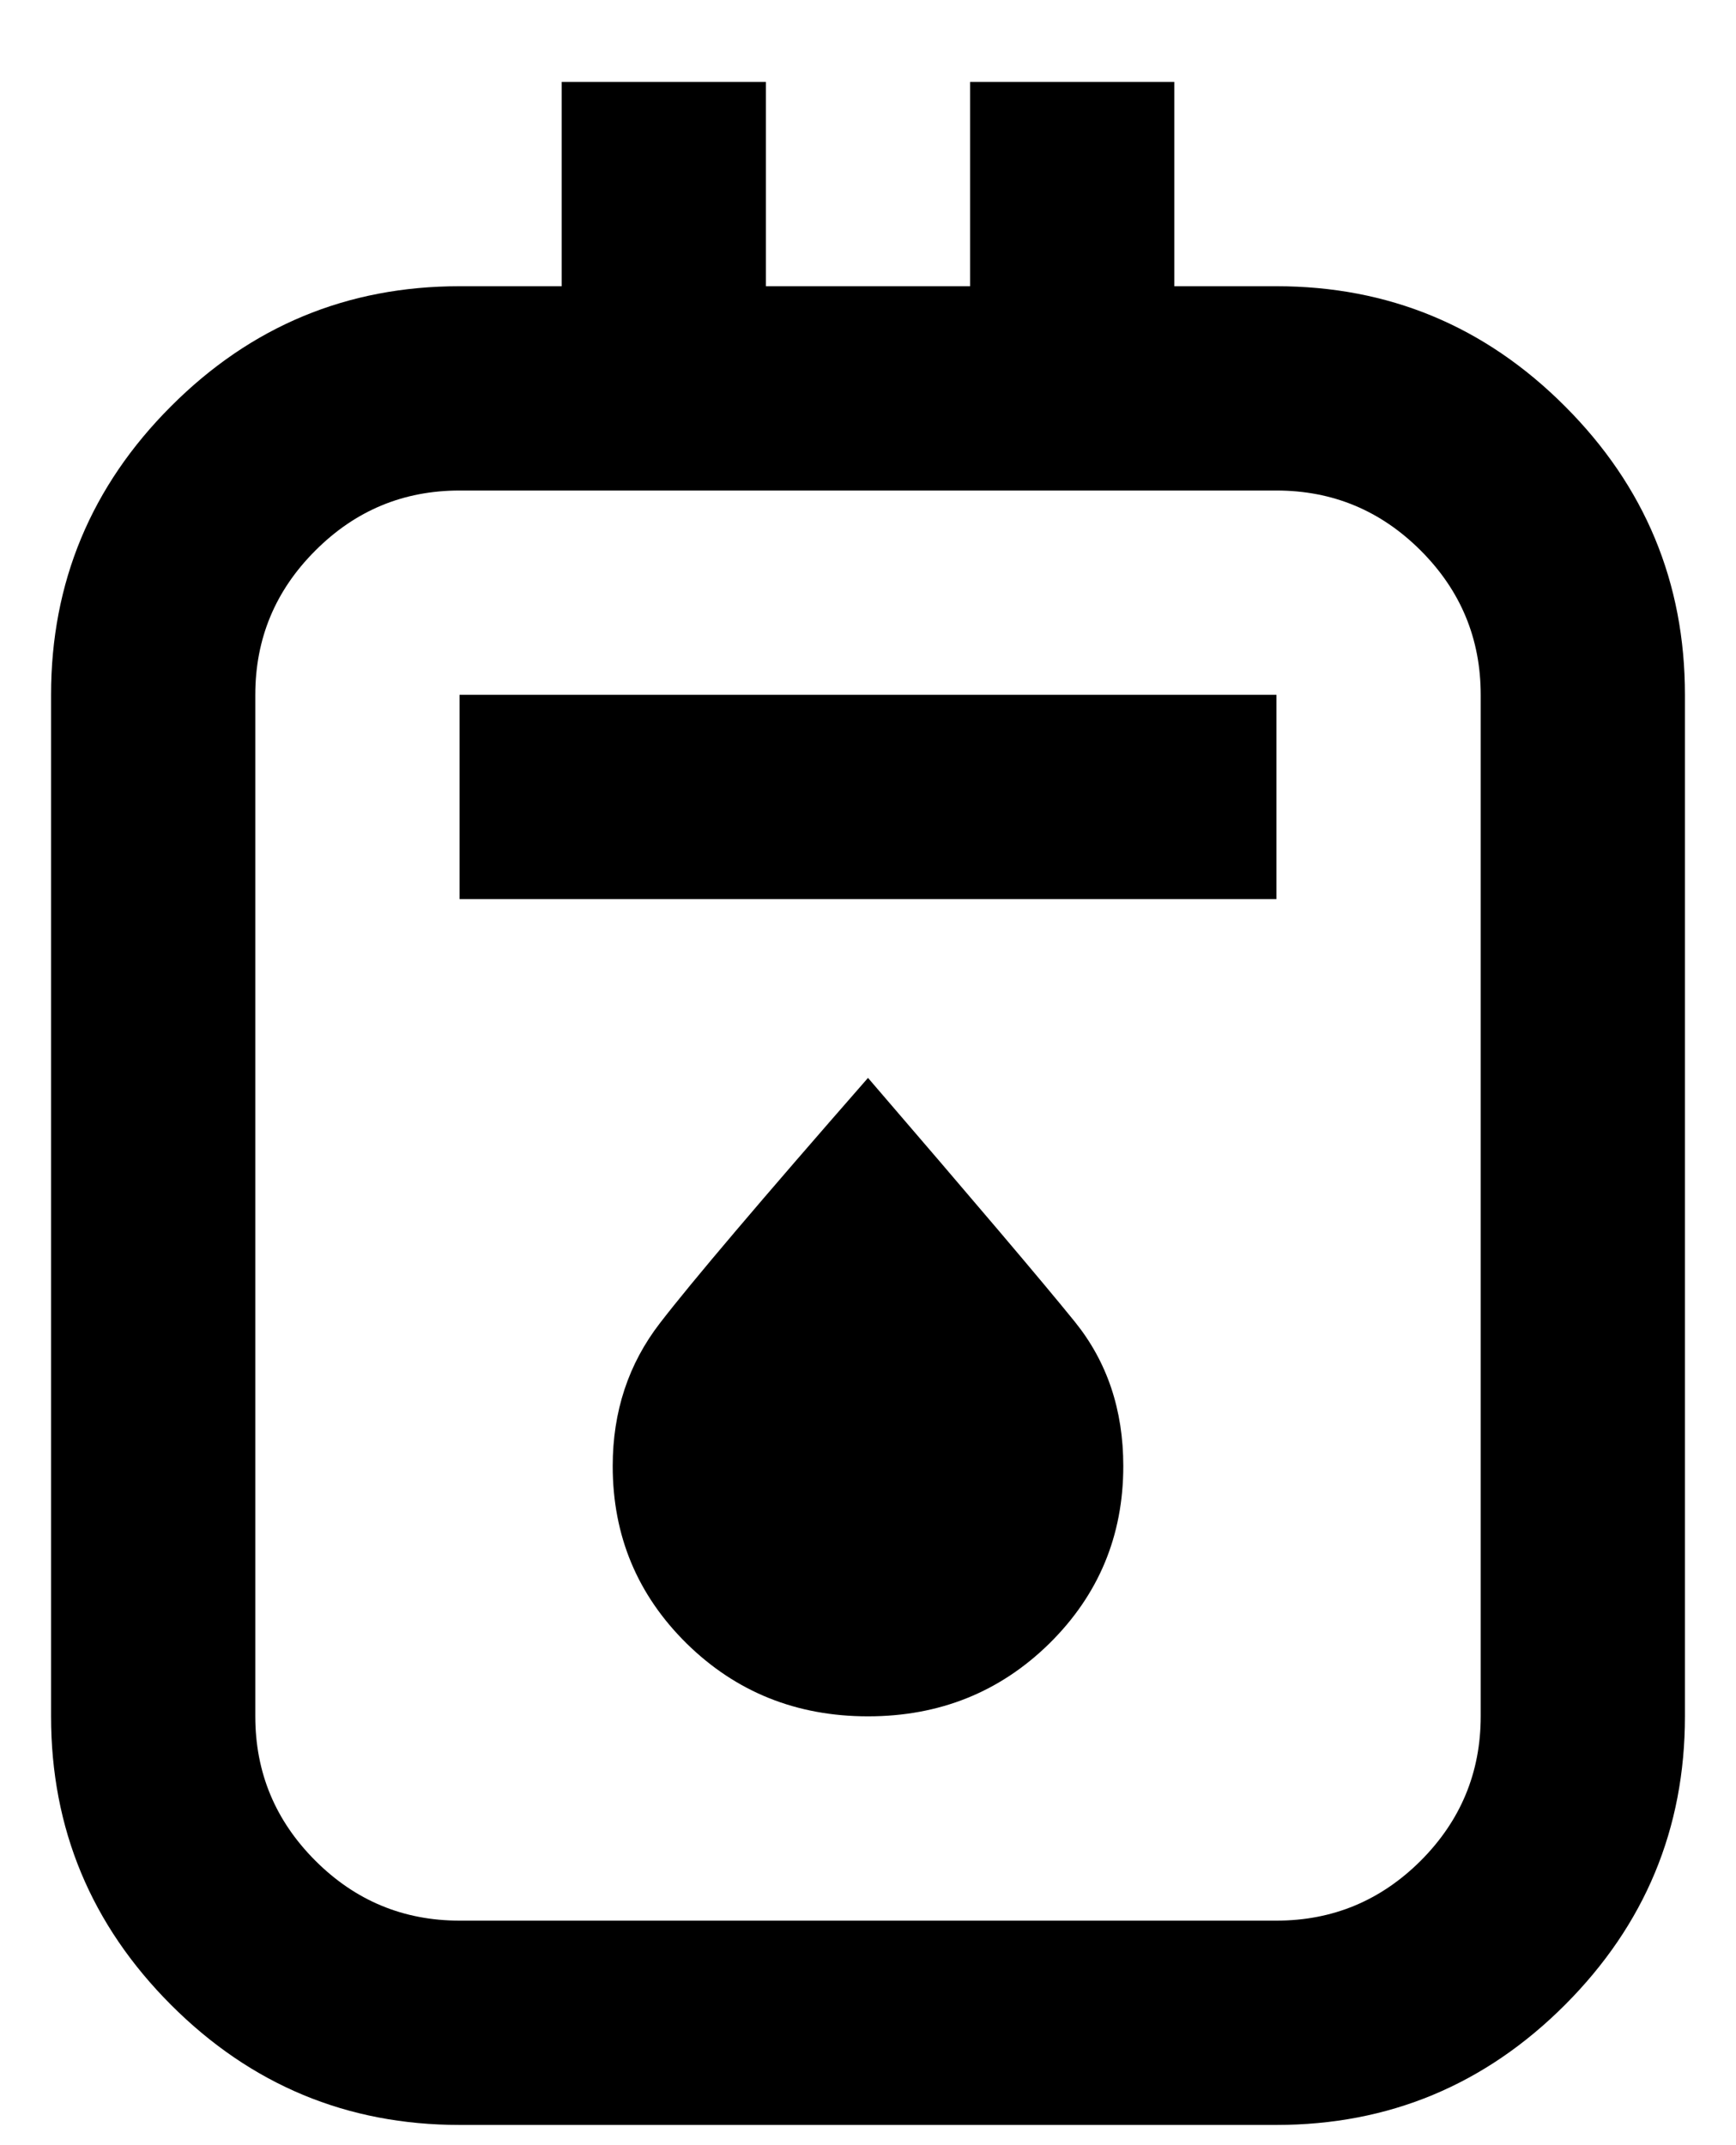 <svg width="17" height="21" viewBox="0 0 17 21" fill="none" xmlns="http://www.w3.org/2000/svg">
<path d="M4.5 20.802C3.4 20.802 2.458 20.41 1.675 19.627C0.892 18.843 0.5 17.902 0.5 16.802V6.802C0.5 5.702 0.892 4.76 1.675 3.977C2.458 3.193 3.4 2.802 4.5 2.802H5.5V0.802H7.5V2.802H9.5V0.802H11.5V2.802H12.5C13.6 2.802 14.542 3.193 15.325 3.977C16.108 4.76 16.5 5.702 16.5 6.802V16.802C16.5 17.902 16.108 18.843 15.325 19.627C14.542 20.41 13.6 20.802 12.5 20.802H4.5ZM4.5 18.802H12.5C13.05 18.802 13.521 18.606 13.913 18.215C14.304 17.823 14.5 17.352 14.5 16.802V6.802C14.5 6.252 14.304 5.781 13.913 5.39C13.521 4.998 13.05 4.802 12.5 4.802H4.5C3.95 4.802 3.479 4.998 3.088 5.39C2.696 5.781 2.5 6.252 2.5 6.802V16.802C2.5 17.352 2.696 17.823 3.088 18.215C3.479 18.606 3.95 18.802 4.5 18.802ZM4.5 8.802H12.5V6.802H4.5V8.802ZM8.5 16.802C9.2 16.802 9.792 16.564 10.275 16.09C10.758 15.614 11 15.035 11 14.352C11 13.802 10.842 13.331 10.525 12.939C10.208 12.547 9.533 11.752 8.5 10.552C7.45 11.752 6.771 12.552 6.463 12.952C6.154 13.352 6 13.818 6 14.352C6 15.035 6.242 15.614 6.725 16.09C7.208 16.564 7.8 16.802 8.5 16.802ZM2.5 4.802V18.802V4.802Z" fill="black"/>
</svg>
